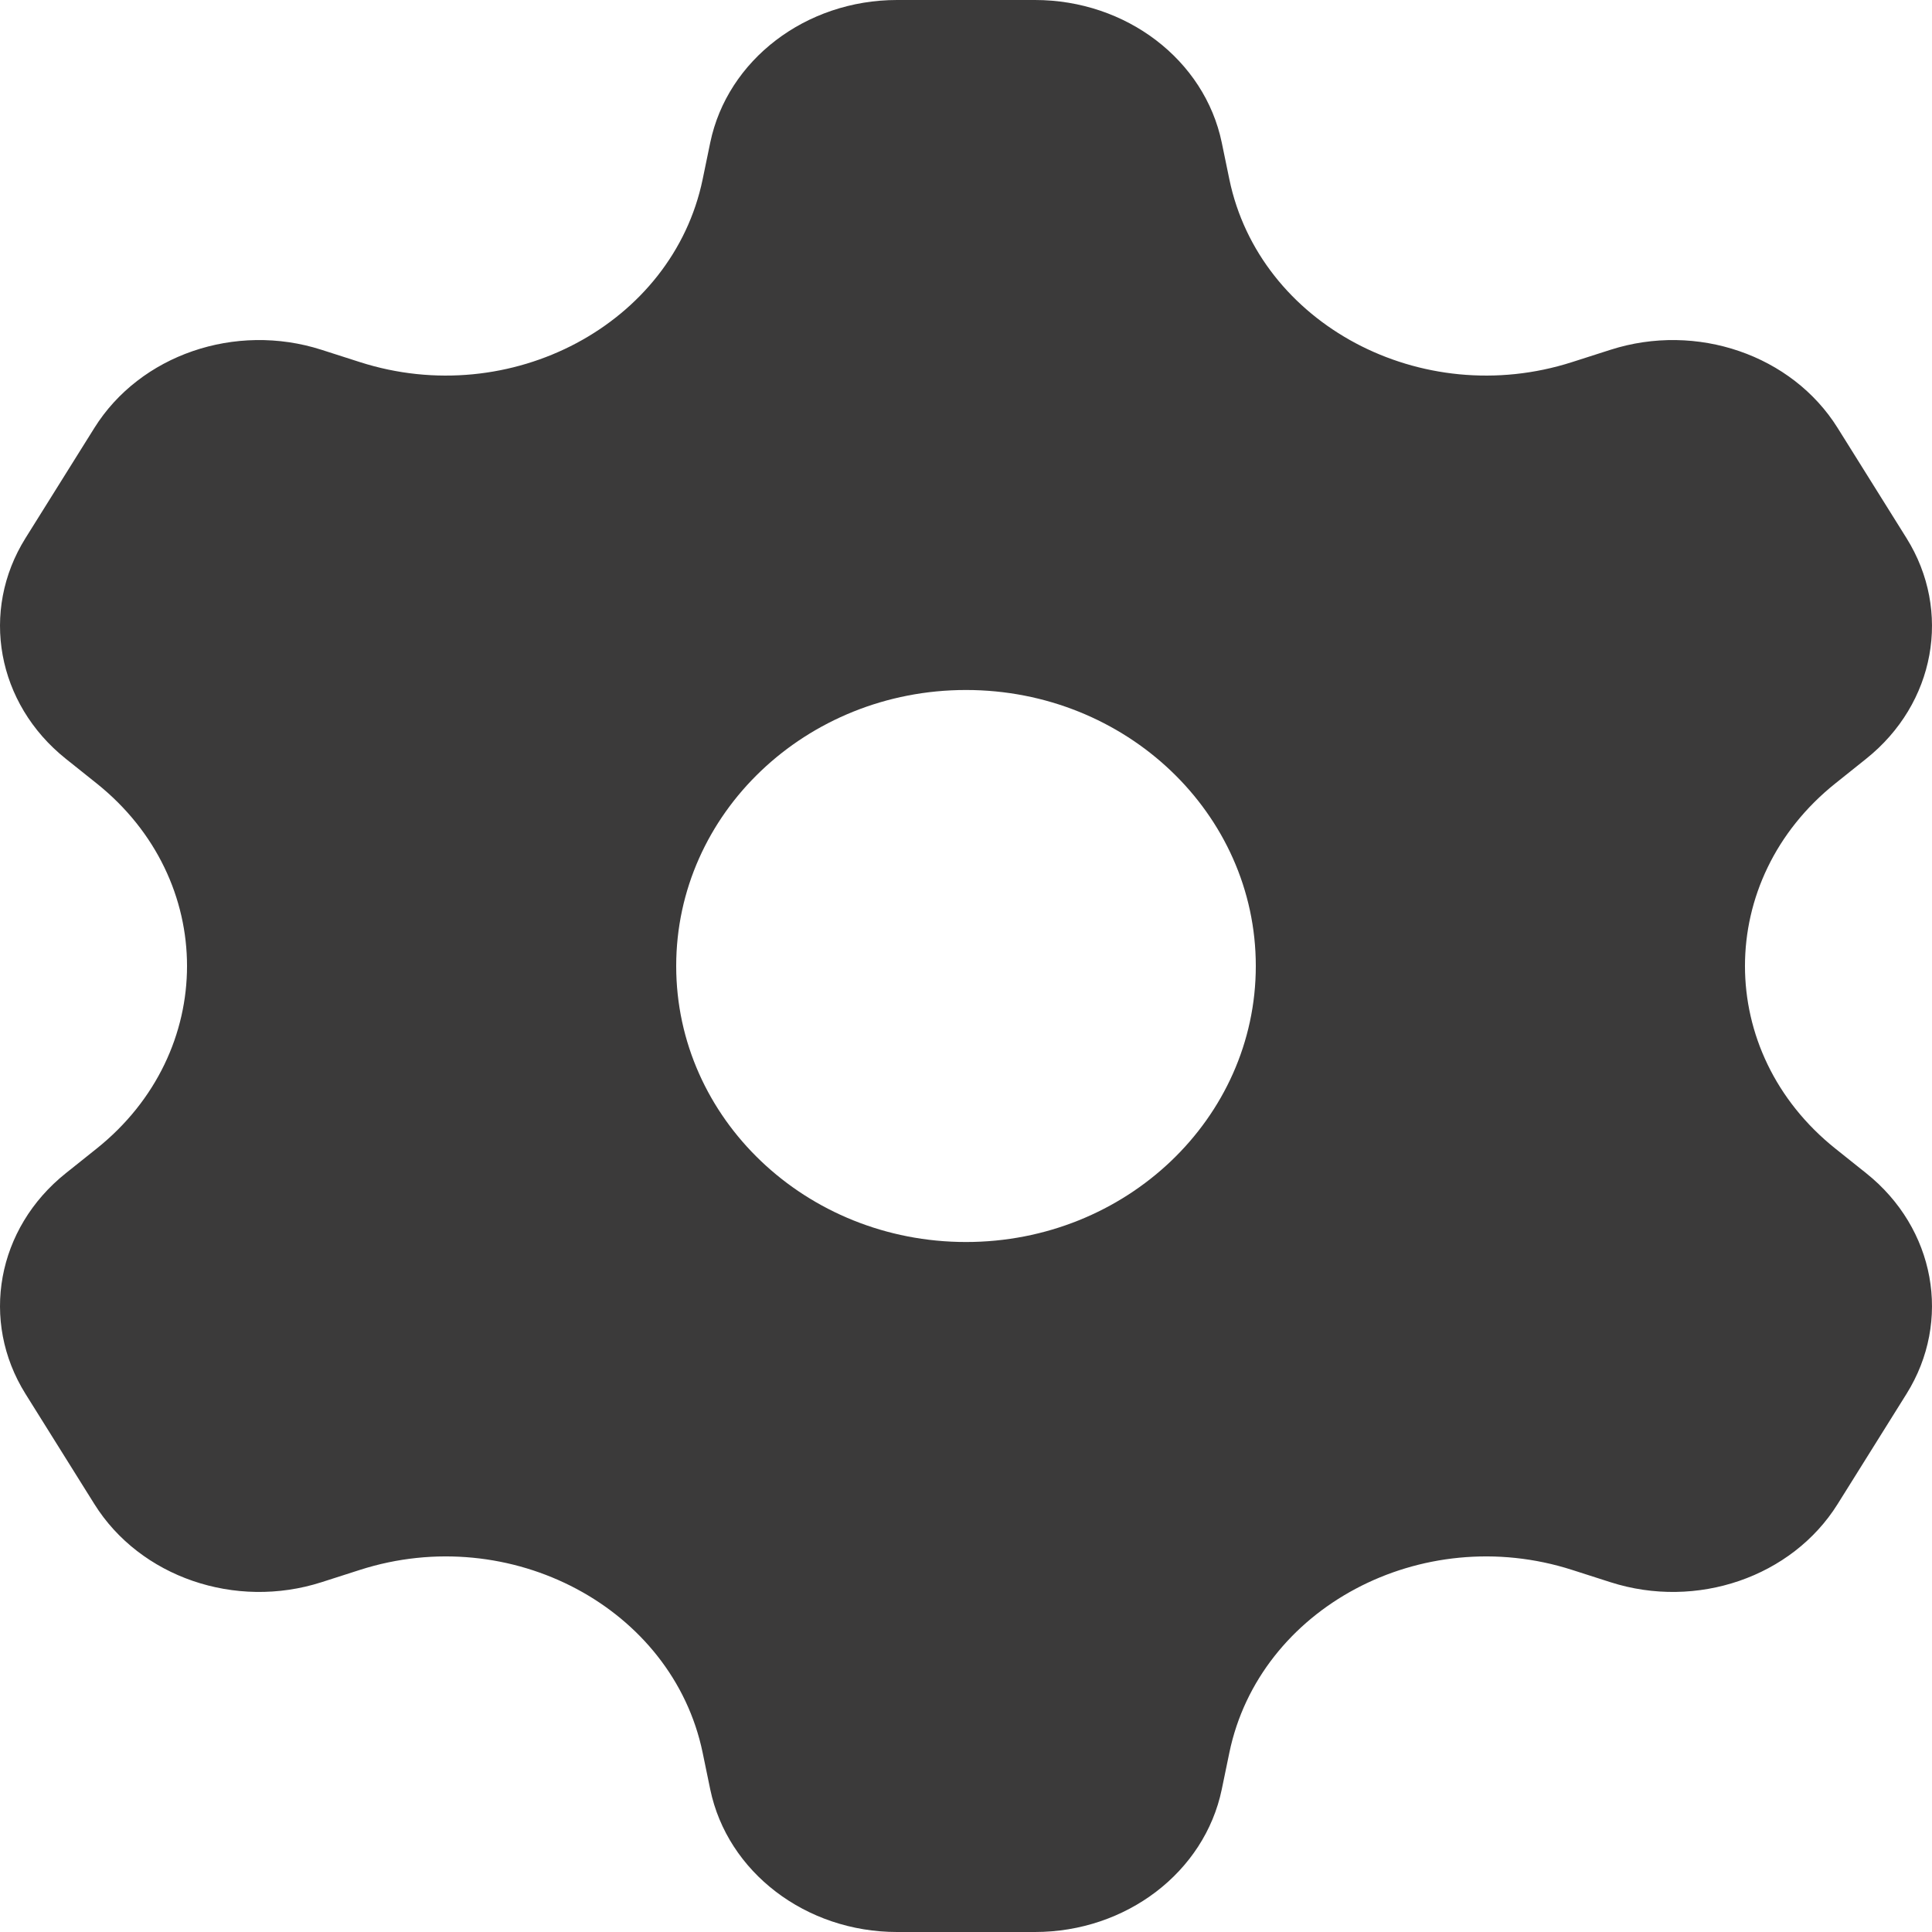 <svg width="50" height="50" viewBox="0 0 50 50" fill="none" xmlns="http://www.w3.org/2000/svg">
<path fill-rule="evenodd" clip-rule="evenodd" d="M26.784 0C29.145 0 31.174 1.549 31.619 3.69L31.816 4.643C32.593 8.386 36.786 10.622 40.685 9.371L41.678 9.053C43.909 8.337 46.376 9.185 47.557 11.074L49.34 13.926C50.521 15.815 50.083 18.211 48.296 19.637L47.502 20.272C44.379 22.765 44.379 27.235 47.502 29.728L48.296 30.362C50.083 31.788 50.521 34.185 49.34 36.074L47.557 38.926C46.376 40.815 43.909 41.663 41.678 40.947L40.686 40.629C36.786 39.378 32.593 41.613 31.816 45.357L31.619 46.309C31.174 48.451 29.145 50 26.784 50H23.216C20.855 50 18.826 48.451 18.381 46.31L18.184 45.357C17.407 41.613 13.213 39.378 9.314 40.629L8.322 40.947C6.091 41.663 3.624 40.815 2.443 38.926L0.66 36.074C-0.521 34.185 -0.083 31.788 1.704 30.362L2.498 29.728C5.621 27.235 5.621 22.765 2.498 20.272L1.704 19.638C-0.083 18.211 -0.521 15.815 0.66 13.926L2.443 11.074C3.624 9.185 6.091 8.337 8.322 9.053L9.314 9.371C13.214 10.622 17.407 8.386 18.184 4.643L18.381 3.69C18.826 1.549 20.855 0 23.216 0H26.784ZM25 32.143C29.142 32.143 32.5 28.945 32.5 25C32.5 21.055 29.142 17.857 25 17.857C20.858 17.857 17.5 21.055 17.5 25C17.5 28.945 20.858 32.143 25 32.143Z" fill="#3B3A3A"/>
</svg>
